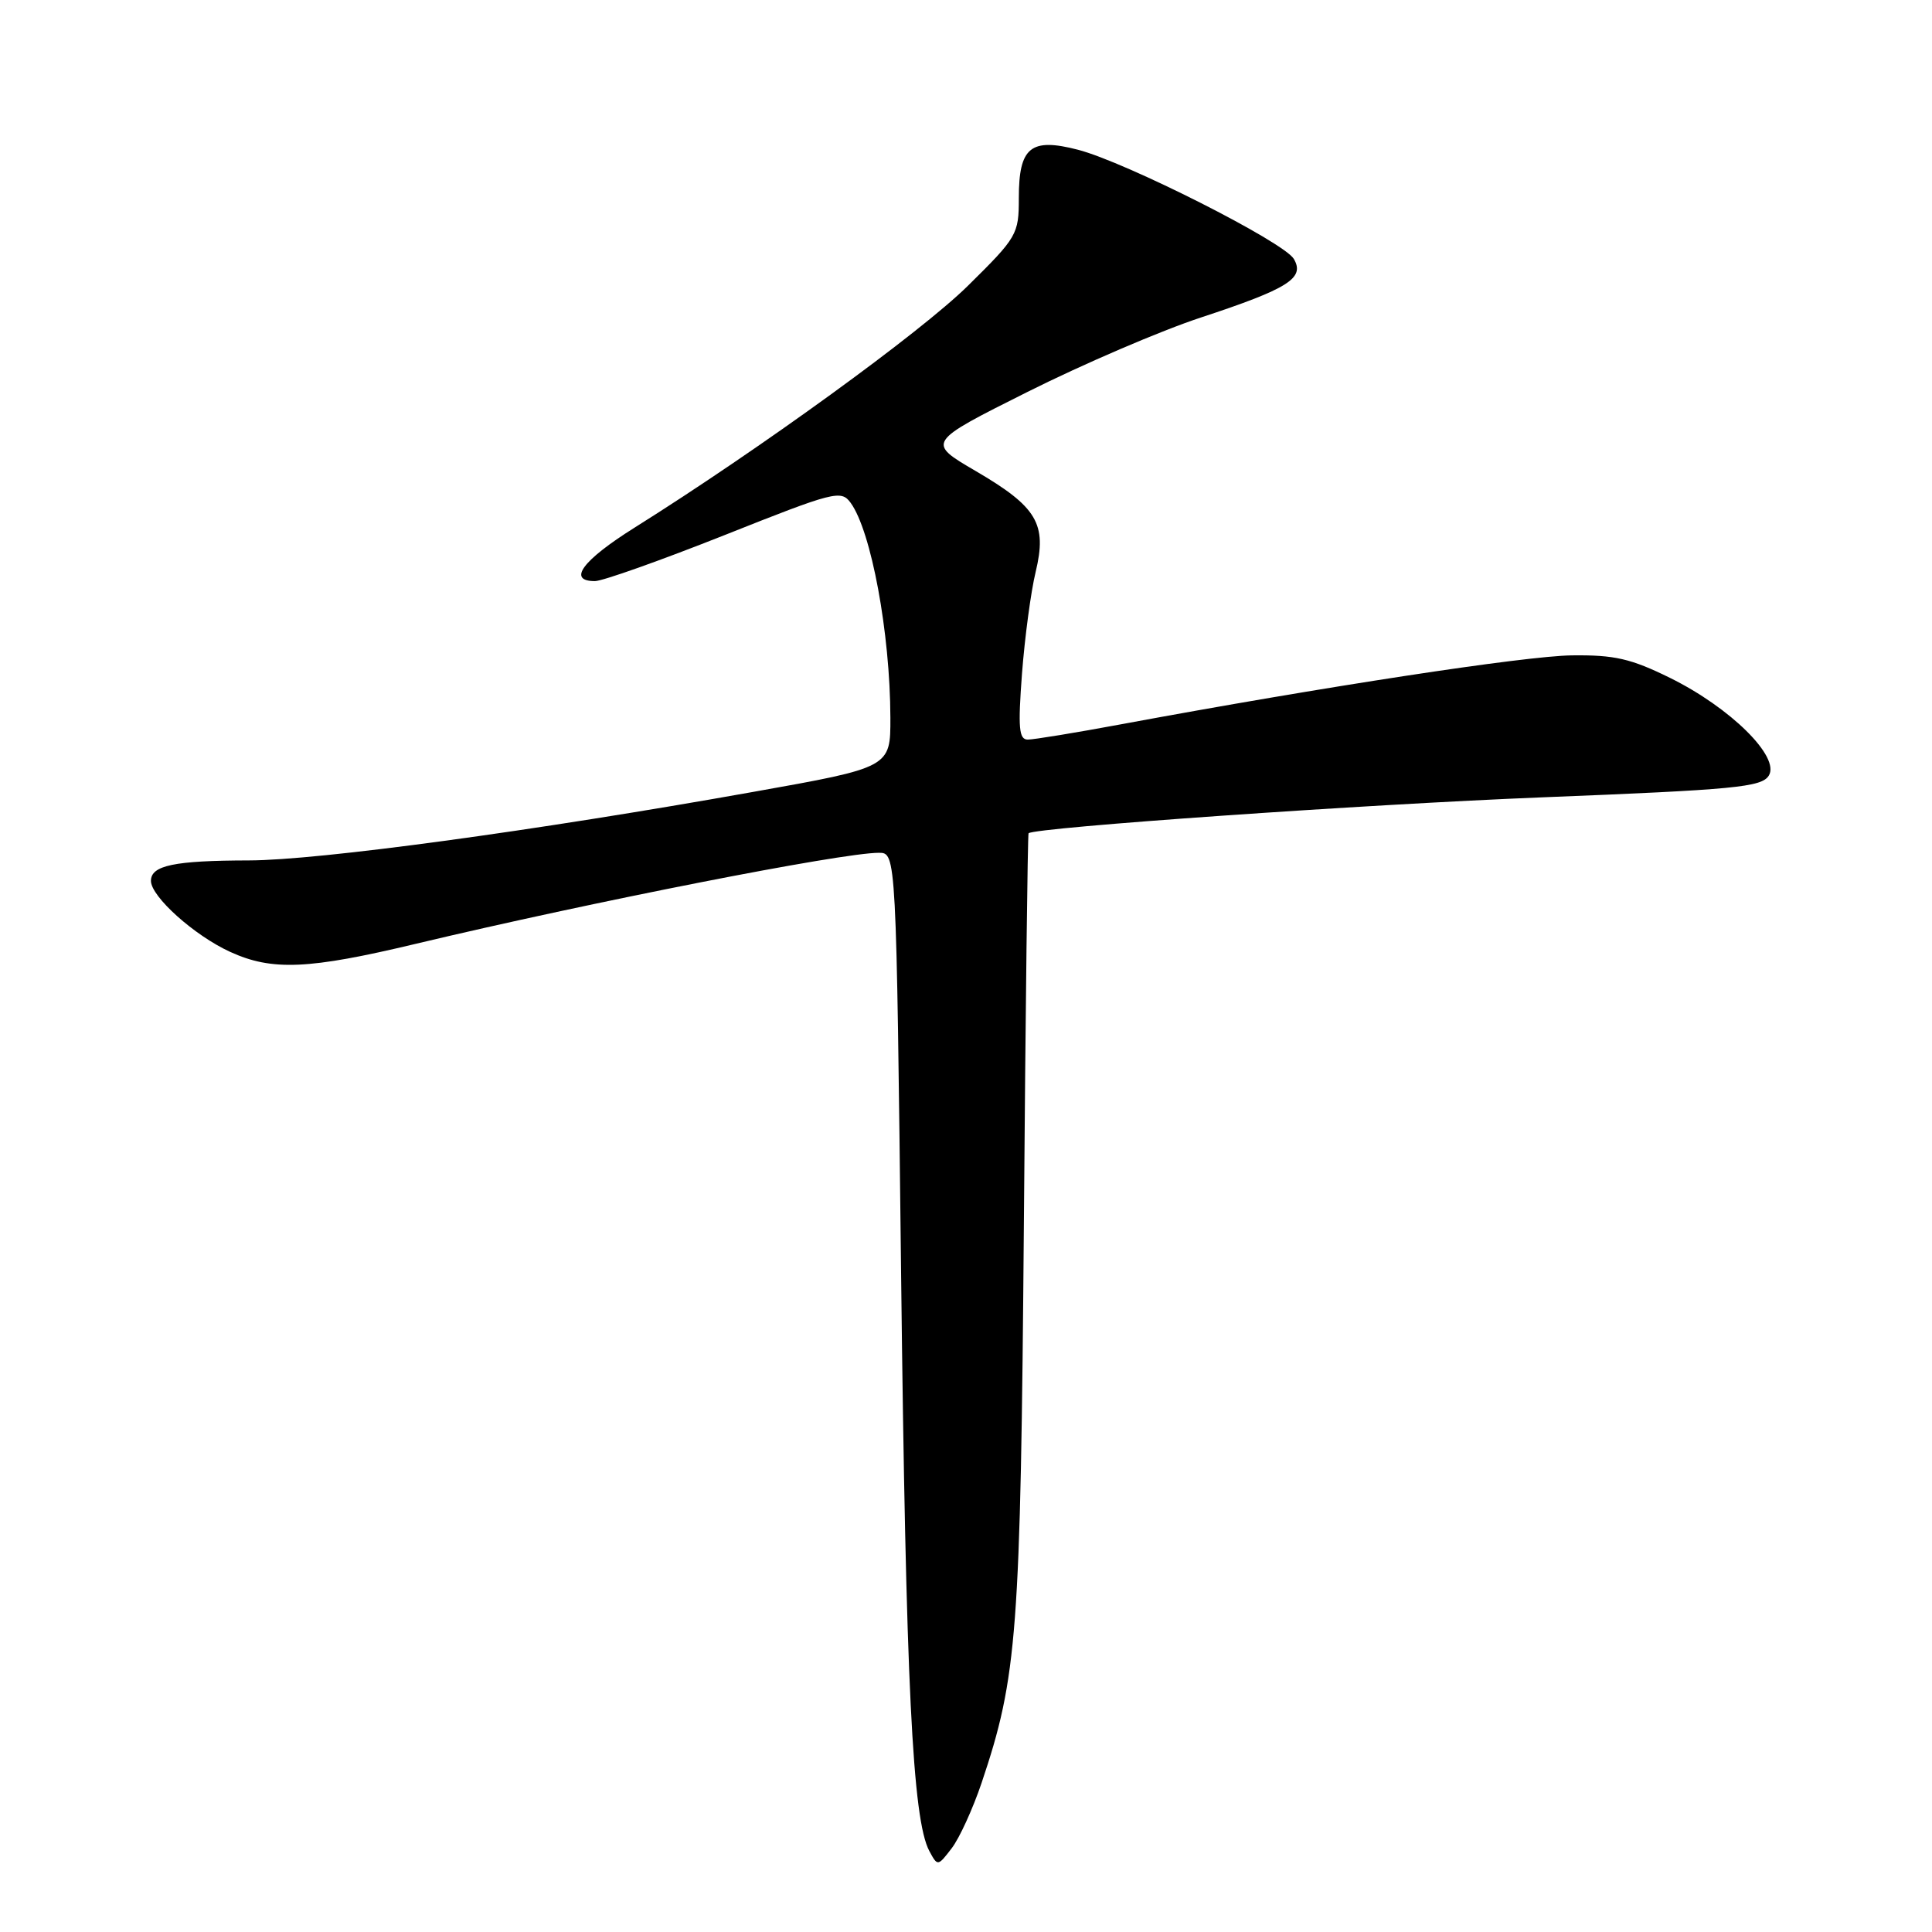 <?xml version="1.0" encoding="UTF-8" standalone="no"?>
<!DOCTYPE svg PUBLIC "-//W3C//DTD SVG 1.1//EN" "http://www.w3.org/Graphics/SVG/1.1/DTD/svg11.dtd" >
<svg xmlns="http://www.w3.org/2000/svg" xmlns:xlink="http://www.w3.org/1999/xlink" version="1.1" viewBox="0 0 256 256">
 <g >
 <path fill="currentColor"
d=" M 130.06 236.26 C 134.81 222.15 135.23 216.52 135.67 162.04 C 135.89 133.74 136.17 110.51 136.29 110.41 C 137.18 109.64 180.93 106.58 204.39 105.65 C 229.89 104.64 233.41 104.30 234.37 102.78 C 235.92 100.32 229.31 93.78 221.28 89.82 C 216.10 87.27 213.94 86.77 208.28 86.84 C 202.05 86.92 175.47 90.98 148.56 95.97 C 142.54 97.09 136.97 98.00 136.19 98.00 C 135.01 98.00 134.88 96.47 135.42 89.25 C 135.79 84.44 136.60 78.37 137.23 75.78 C 138.76 69.41 137.44 67.18 129.28 62.41 C 122.79 58.62 122.79 58.62 136.15 51.93 C 143.49 48.25 153.83 43.81 159.13 42.07 C 170.74 38.24 172.93 36.86 171.44 34.31 C 170.13 32.07 149.20 21.49 142.83 19.84 C 136.57 18.22 135.00 19.49 135.00 26.23 C 135.00 31.05 134.79 31.42 128.25 37.87 C 121.99 44.04 100.69 59.50 84.06 69.93 C 77.17 74.25 75.14 77.00 78.83 77.00 C 79.84 77.00 87.57 74.25 96.02 70.90 C 110.55 65.12 111.45 64.89 112.71 66.62 C 115.44 70.36 117.95 83.87 117.98 95.09 C 118.00 101.69 118.00 101.69 99.75 104.94 C 70.71 110.12 42.21 113.99 33.00 114.01 C 23.08 114.03 20.00 114.67 20.00 116.72 C 20.00 118.80 25.75 123.96 30.50 126.13 C 36.06 128.67 40.87 128.46 55.14 125.05 C 78.33 119.52 111.50 113.00 116.45 113.00 C 118.76 113.00 118.76 113.00 119.40 168.75 C 120.03 223.16 120.91 241.09 123.14 245.27 C 124.24 247.31 124.26 247.31 126.10 244.91 C 127.12 243.59 128.90 239.69 130.06 236.26 Z "/>
</g>
</svg>